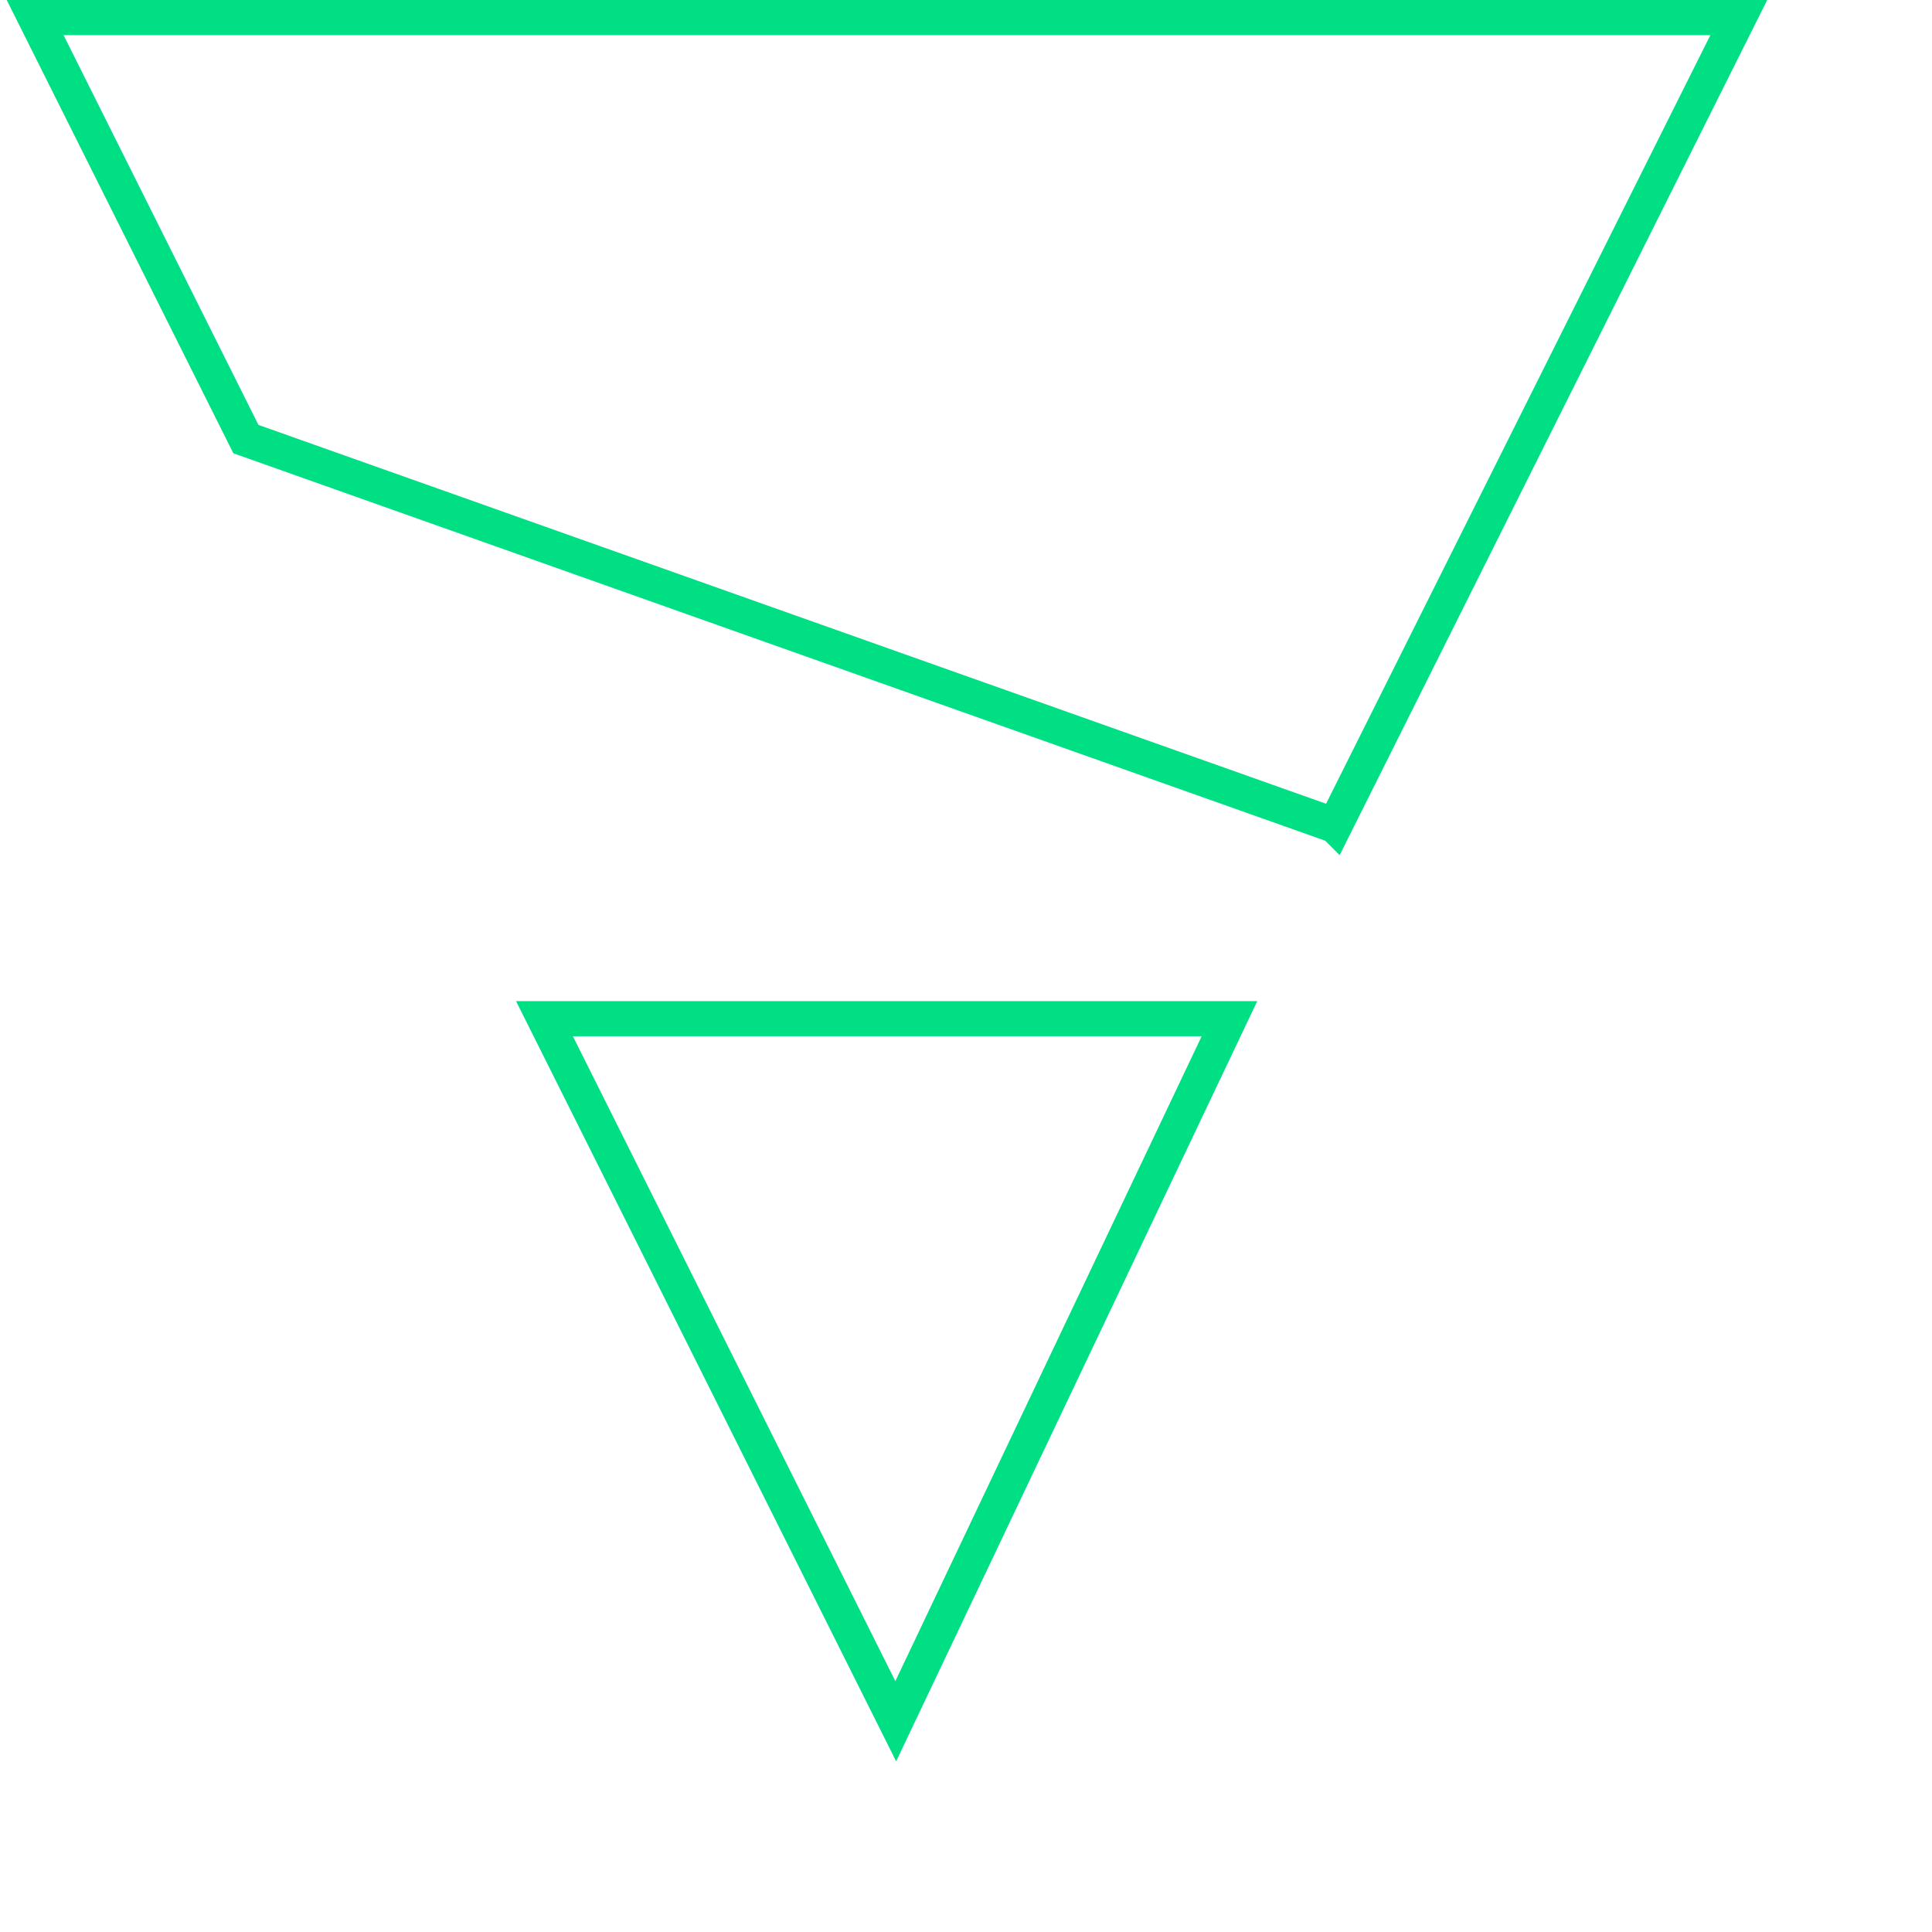 <svg xmlns="http://www.w3.org/2000/svg" viewBox="0 0 110 110"><defs/><path fill="none" fill-rule="evenodd" stroke="#01DF85" stroke-width="2" d="M70 58H31l20 40 19-40zm6-11L99 1H2l12 24 62 22z"/></svg>